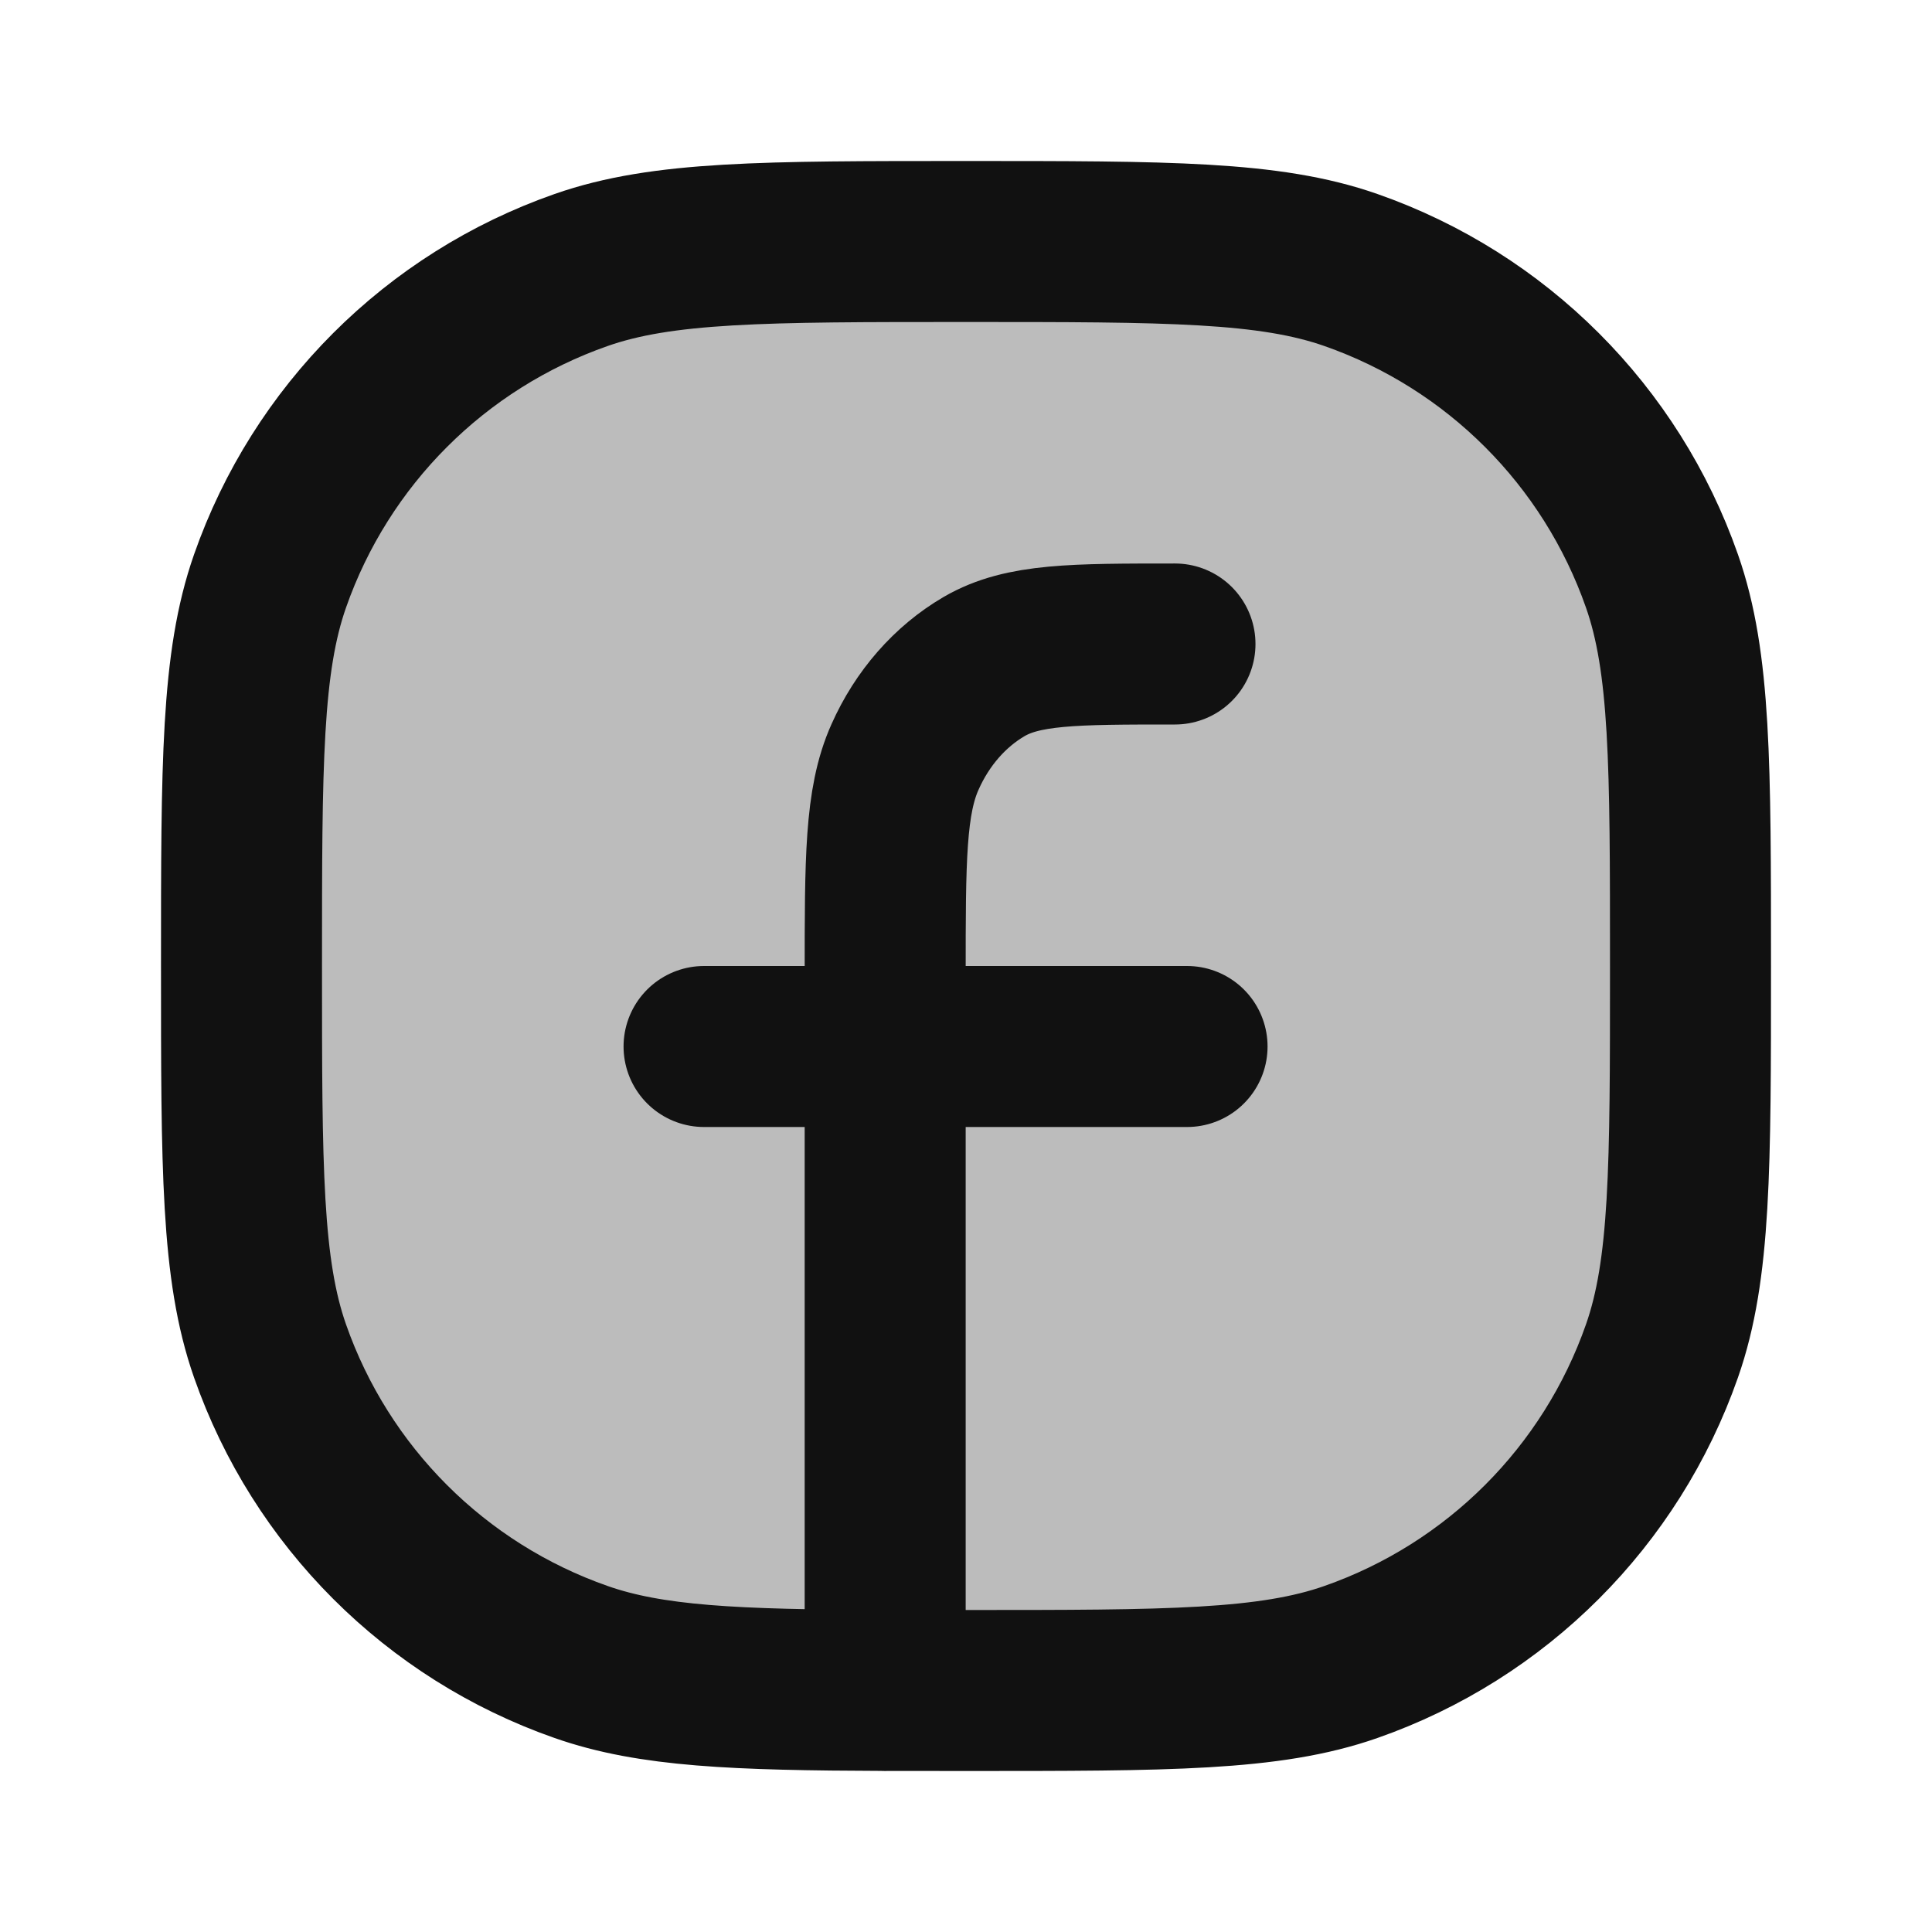 <svg width="24" height="24" viewBox="0 0 24 24" fill="none" xmlns="http://www.w3.org/2000/svg">
<path opacity="0.28" d="M3.354 7.219C3 8.23 3 9.486 3 12C3 14.514 3 15.77 3.354 16.781C3.987 18.59 5.41 20.013 7.219 20.646C8.23 21 9.486 21 12 21C14.514 21 15.77 21 16.781 20.646C18.59 20.013 20.013 18.59 20.646 16.781C21 15.77 21 14.514 21 12C21 9.486 21 8.23 20.646 7.219C20.013 5.41 18.59 3.987 16.781 3.354C15.77 3 14.514 3 12 3C9.486 3 8.23 3 7.219 3.354C5.41 3.987 3.987 5.41 3.354 7.219Z" fill="#111111"/>
<path d="M14.596 8C13.336 8 12.706 8 12.225 8.28C11.802 8.527 11.457 8.92 11.242 9.404C10.996 9.954 10.996 10.674 10.996 12.114V13M10.996 13V20.999M10.996 13H8.746M10.996 13H14.746M10.996 20.999V21M10.996 20.999C11.307 21 11.641 21 12 21C14.514 21 15.77 21 16.781 20.646C18.59 20.013 20.013 18.59 20.646 16.781C21 15.77 21 14.514 21 12C21 9.486 21 8.23 20.646 7.219C20.013 5.41 18.59 3.987 16.781 3.354C15.77 3 14.514 3 12 3C9.486 3 8.23 3 7.219 3.354C5.41 3.987 3.987 5.41 3.354 7.219C3 8.23 3 9.486 3 12C3 14.514 3 15.77 3.354 16.781C3.987 18.59 5.41 20.013 7.219 20.646C8.085 20.95 9.132 20.993 10.996 20.999Z" stroke="#111111" stroke-width="2" stroke-linecap="round" stroke-linejoin="round"/>
</svg>
